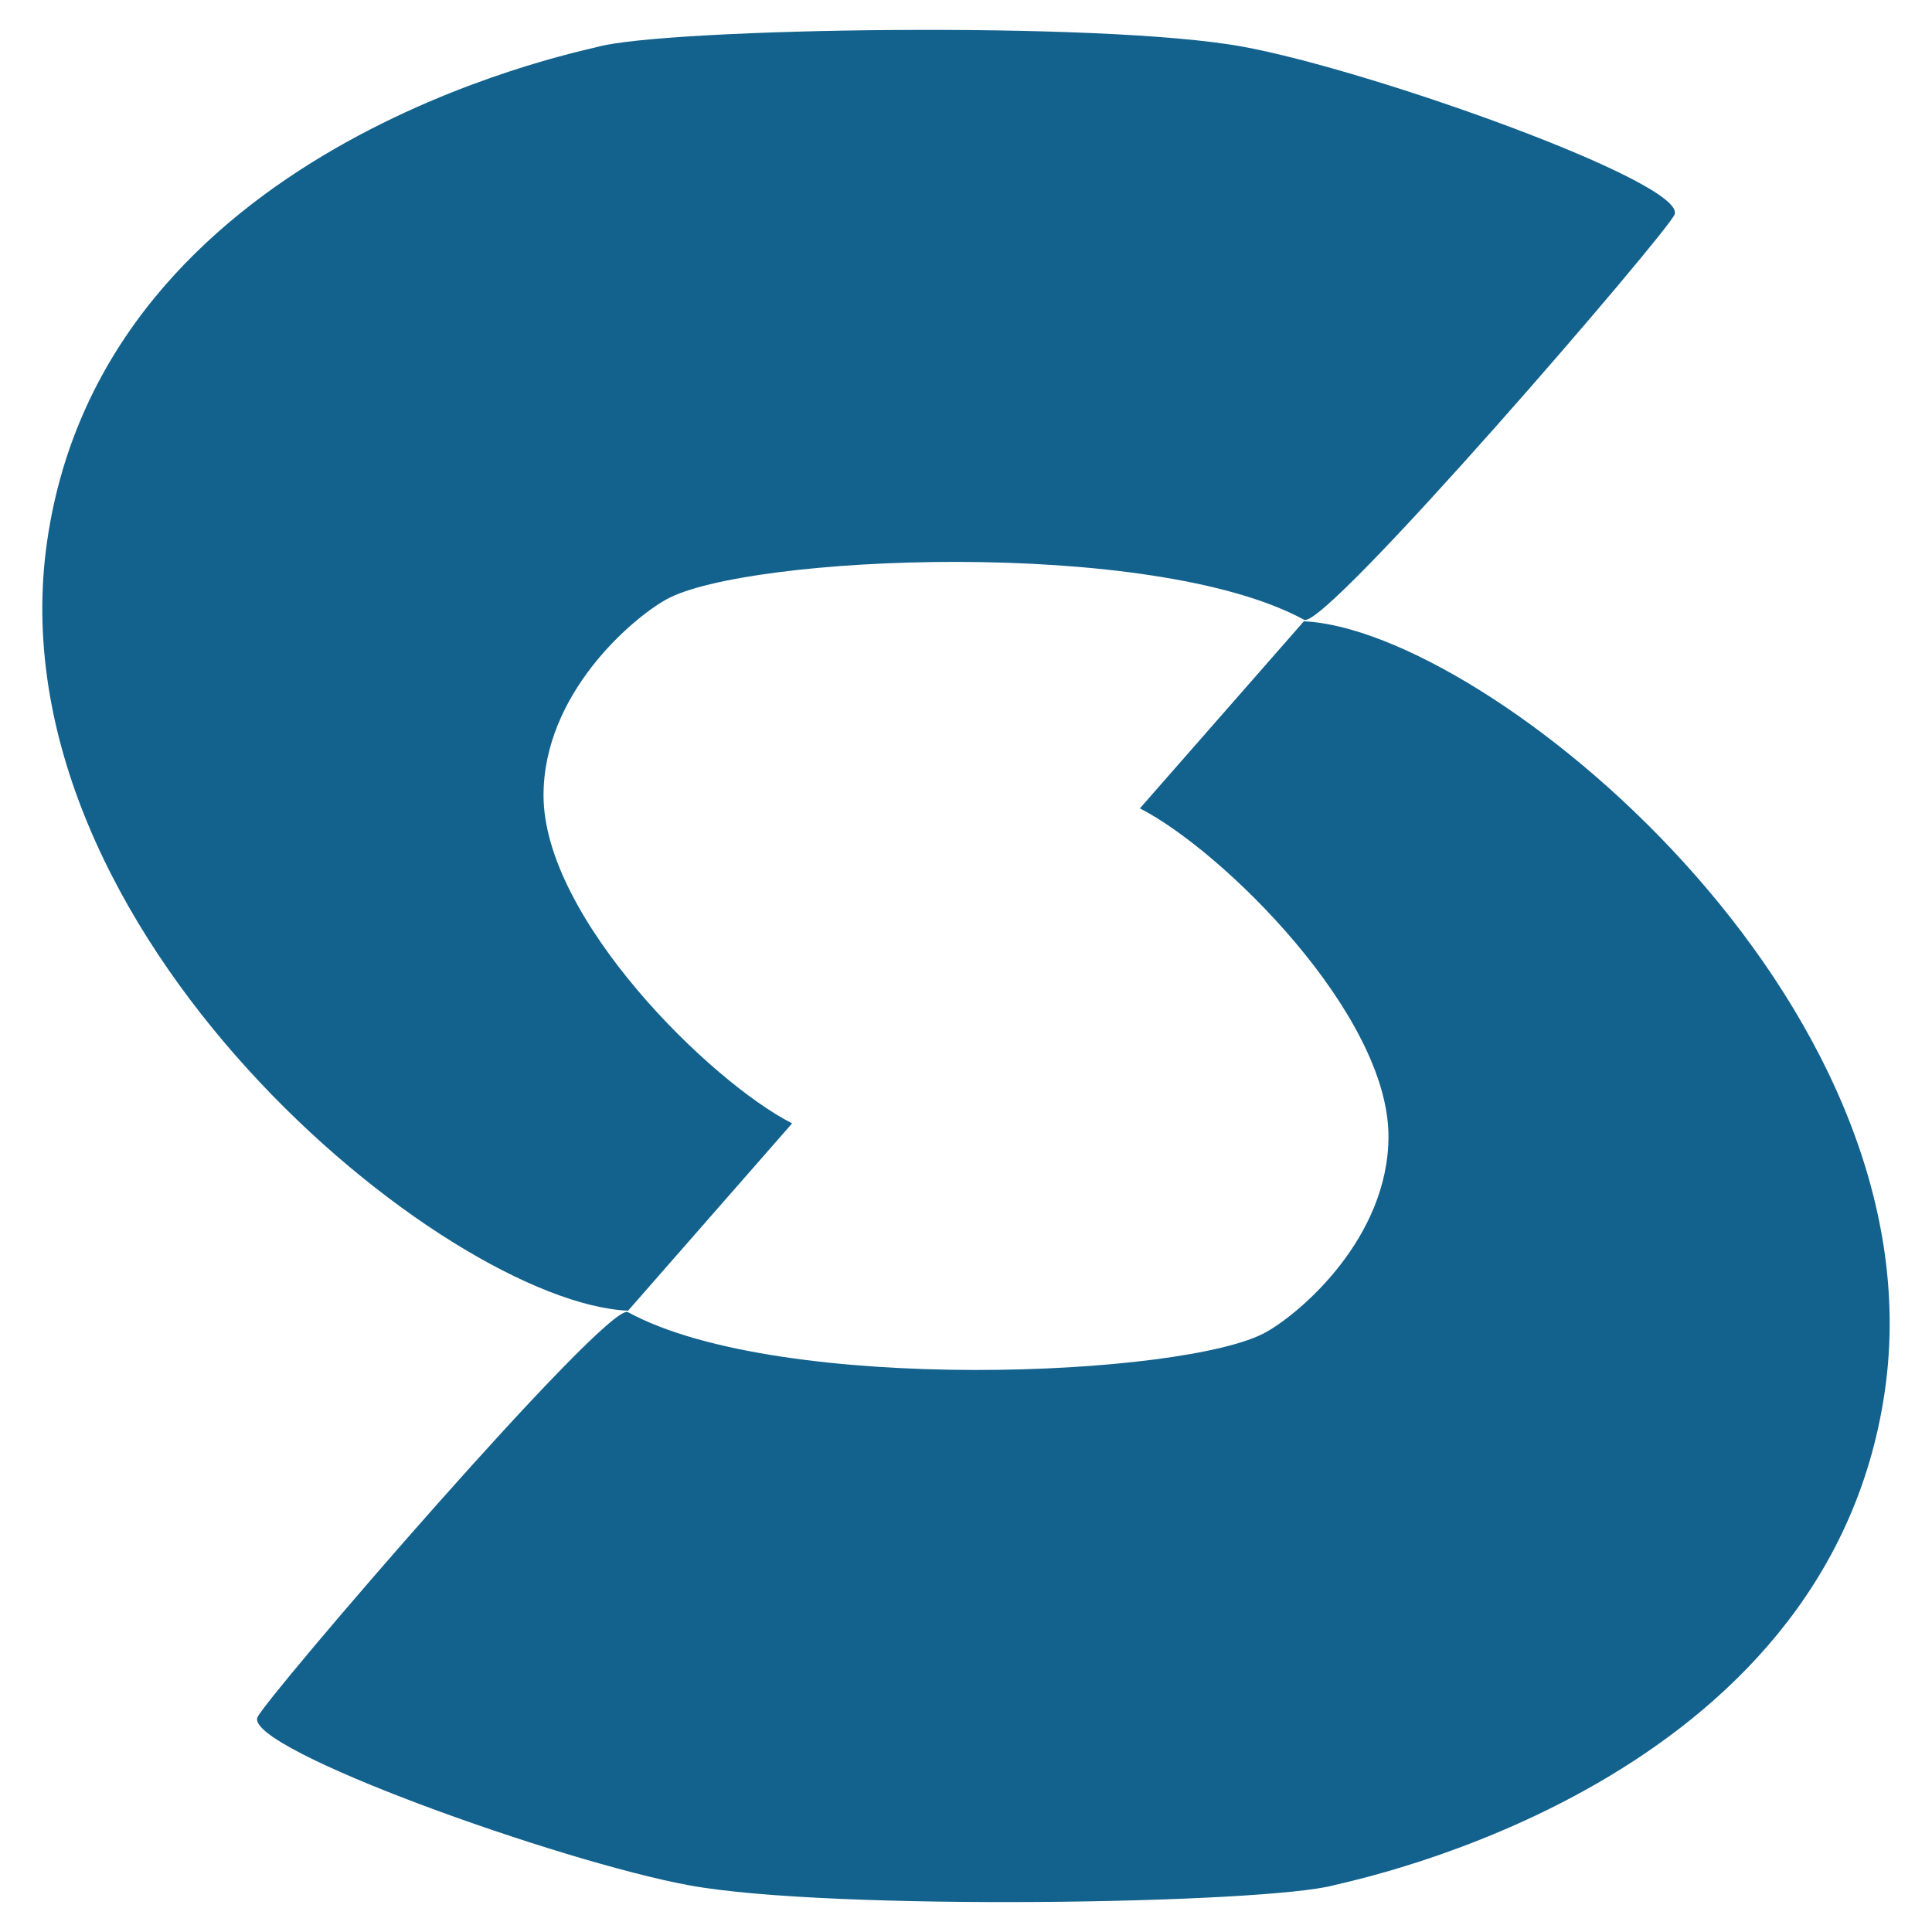 <svg xmlns="http://www.w3.org/2000/svg" width="24" height="24" viewBox="0 0 24 24"><path fill="#13628E" d="M7.803 16.282C5.54 16.18-.125 11.578.587 6.712 1.3 1.832 7.12.662 7.433.58c.865-.23 6.252-.323 8.006 0 1.61.295 5.506 1.688 5.364 2.083-.077.215-4.346 5.175-4.603 5.036-1.893-1.03-6.936-.803-7.924-.252-.434.242-1.524 1.177-1.524 2.434 0 1.52 2.065 3.552 3.088 4.074l-2.037 2.326z"/><path fill="#13628E" d="M16.197 7.718c2.264.103 7.927 4.705 7.216 9.57-.712 4.88-6.533 6.05-6.846 6.132-.865.23-6.252.322-8.006 0-1.61-.296-5.506-1.69-5.364-2.084.077-.215 4.346-5.175 4.603-5.036 1.893 1.03 6.936.802 7.924.25.434-.24 1.524-1.177 1.524-2.434 0-1.52-2.065-3.552-3.088-4.074l2.037-2.324z"/></svg>